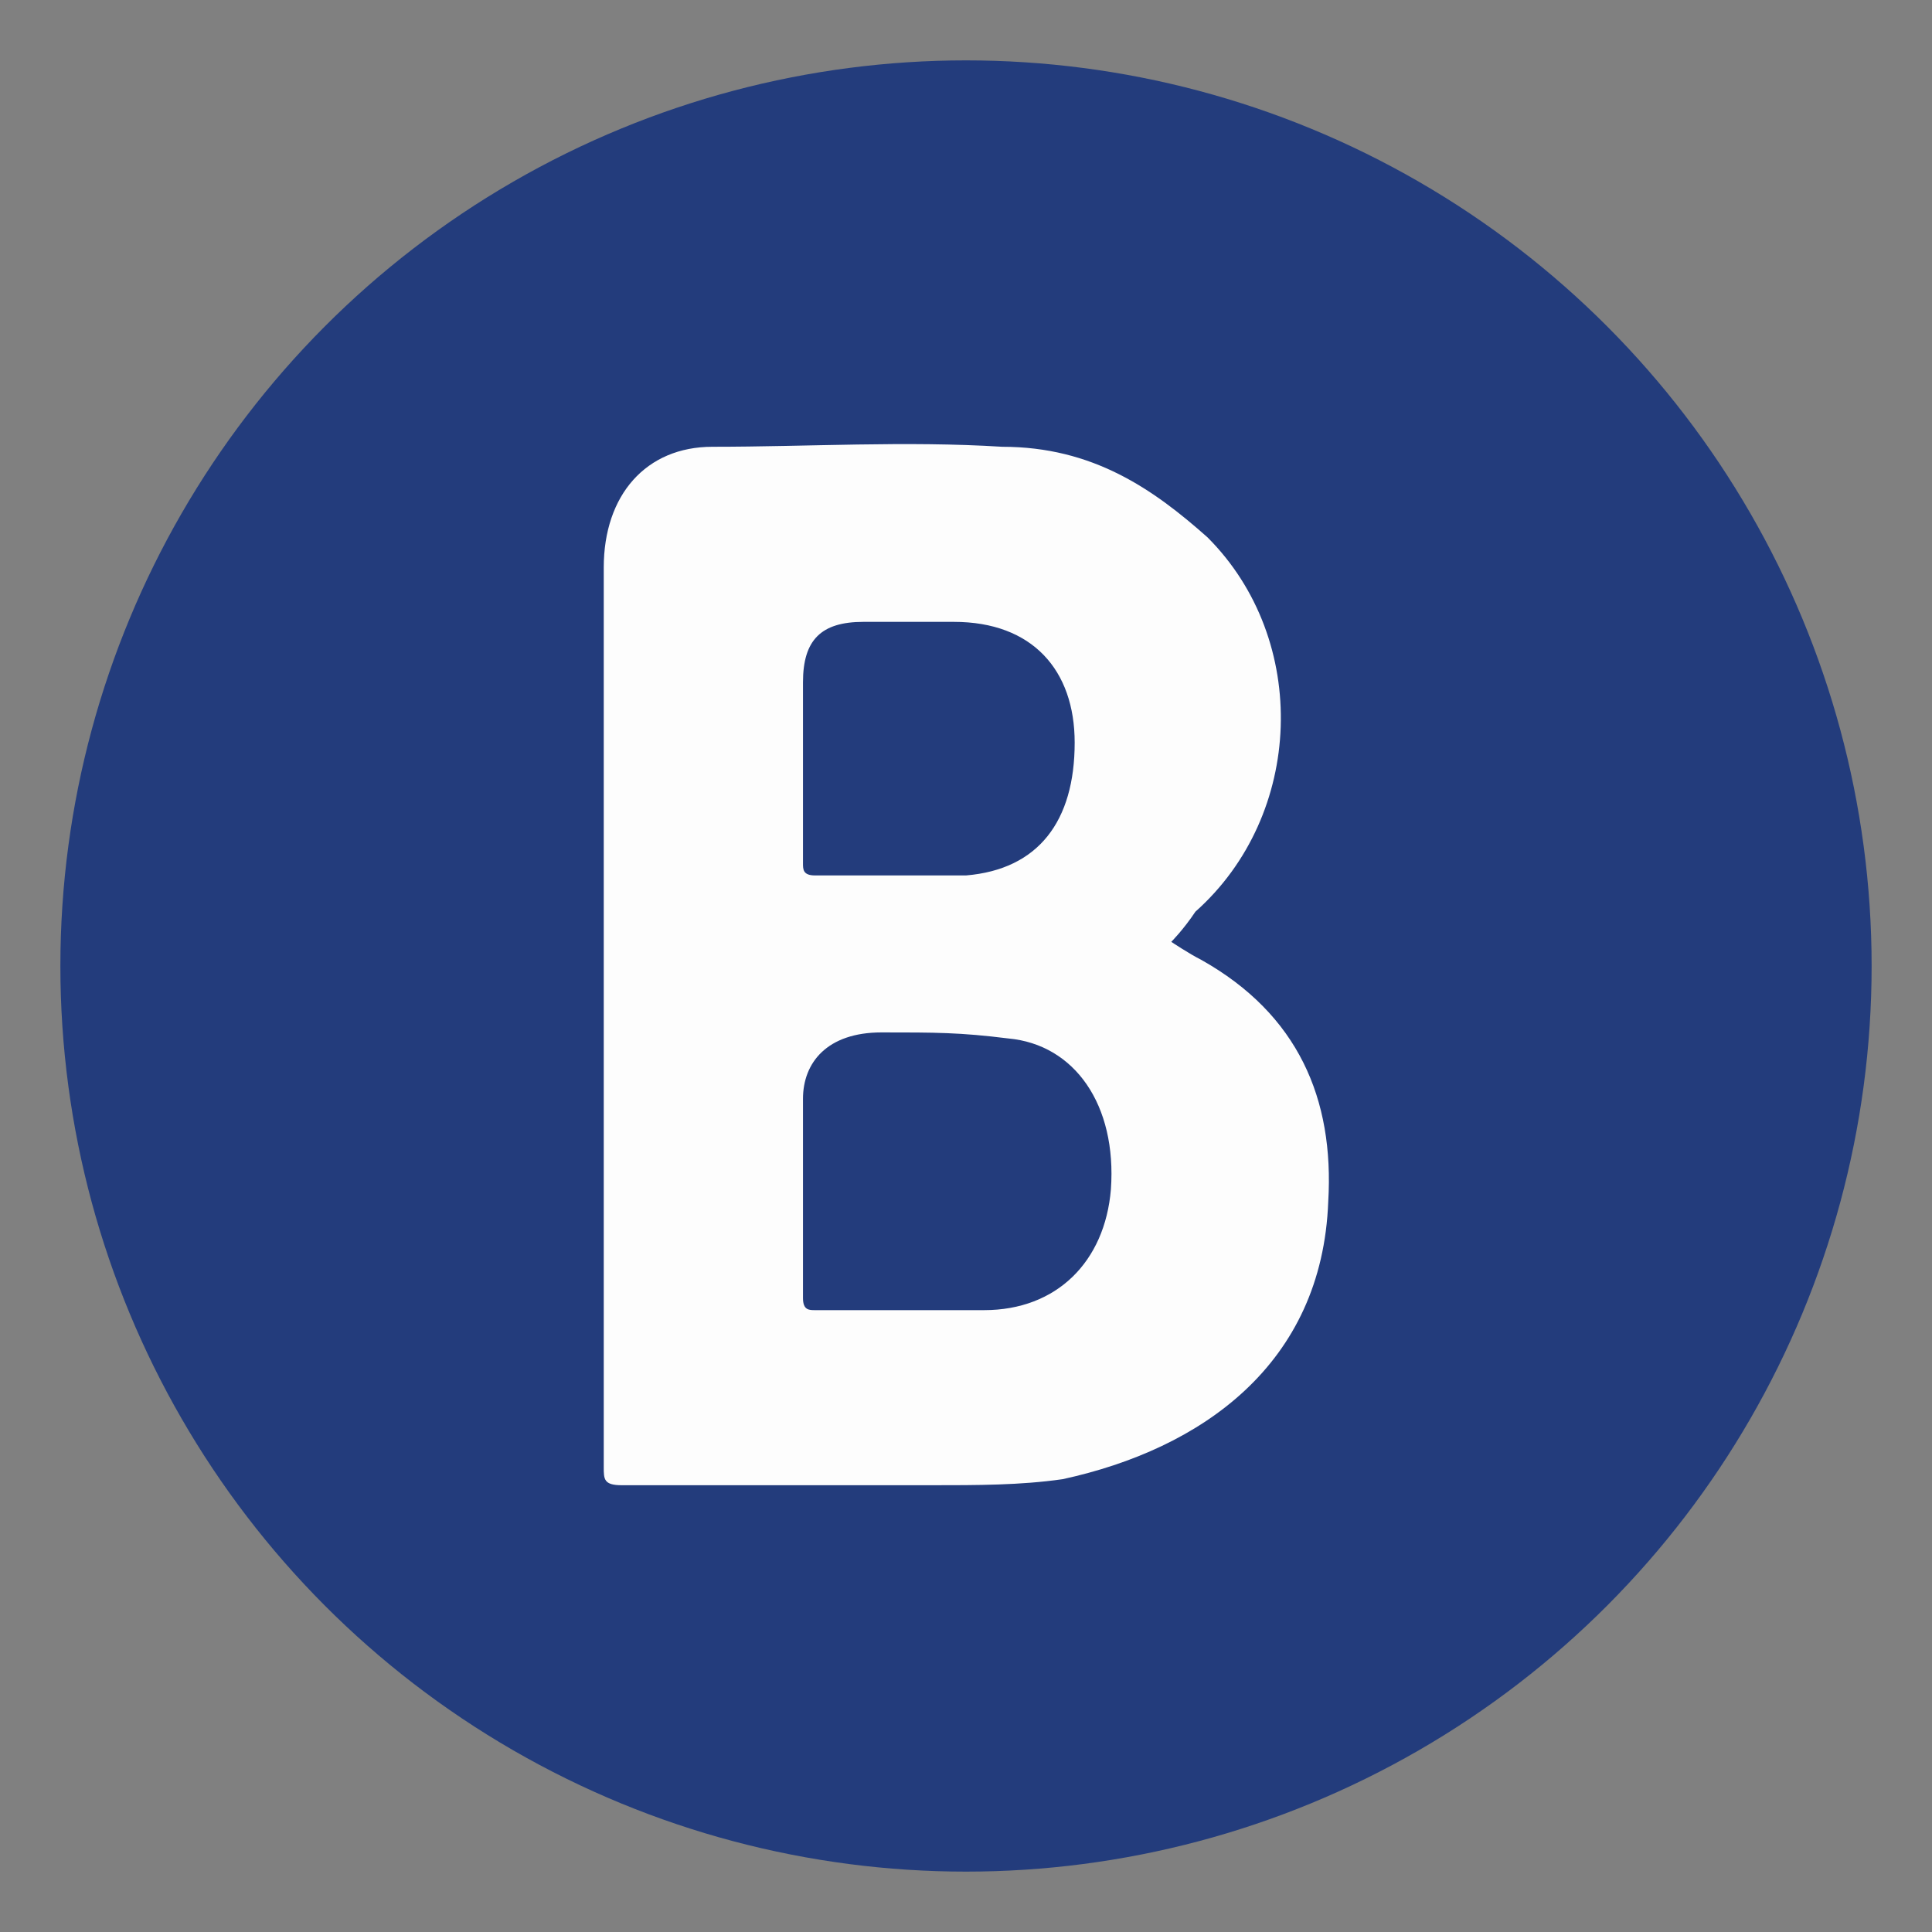<?xml version="1.0" encoding="utf-8"?>
<!-- Generator: Adobe Illustrator 23.0.3, SVG Export Plug-In . SVG Version: 6.00 Build 0)  -->
<svg version="1.1" id="Layer_1" xmlns="http://www.w3.org/2000/svg" xmlns:xlink="http://www.w3.org/1999/xlink" x="0px" y="0px"
	 viewBox="0 0 32 32" style="enable-background:new 0 0 32 32;" xml:space="preserve">
<rect x="0" y="0" width="32" height="32" fill="#808080" stroke="none"/>
<style type="text/css">
	.st0{fill:#233C7C;}
	.st1{fill:#FDFDFD;}
</style>
<g>
	<circle class="st0" cx="16" cy="16" r="15"/>
	<g>
		<path class="st1" d="M19.4,15.6c0,0,0.3,0.2,0.5,0.3c1.6,0.9,2.2,2.3,2.1,4c-0.1,2.7-2.1,4.1-4.4,4.6c-0.7,0.1-1.4,0.1-2.2,0.1
			c-1.7,0-3.3,0-5.1,0c-0.3,0-0.3-0.1-0.3-0.3c0-5,0-9.9,0-14.9c0-1.2,0.7-2,1.8-2c1.6,0,3.2-0.1,4.8,0c1.5,0,2.5,0.7,3.4,1.5
			c1.7,1.7,1.6,4.6-0.2,6.2C19.6,15.4,19.4,15.6,19.4,15.6z M13.3,19.9L13.3,19.9c0,0.6,0,1.2,0,1.6c0,0.2,0.1,0.2,0.2,0.2
			c0.9,0,1.8,0,2.8,0c1.2,0,2-0.8,2.1-2c0.1-1.4-0.6-2.4-1.7-2.5c-0.8-0.1-1.2-0.1-2.1-0.1c-0.9,0-1.3,0.5-1.3,1.1
			S13.3,19.3,13.3,19.9z M13.3,12.9L13.3,12.9c0,0.5,0,0.9,0,1.4c0,0.1,0,0.2,0.2,0.2c0.8,0,1.7,0,2.5,0c1.2-0.1,1.8-0.9,1.8-2.2
			c0-1.2-0.7-2-2-2c-0.5,0-1,0-1.5,0c-0.7,0-1,0.3-1,1C13.3,11.9,13.3,12.4,13.3,12.9z"/>
	</g>
</g>
</svg>
